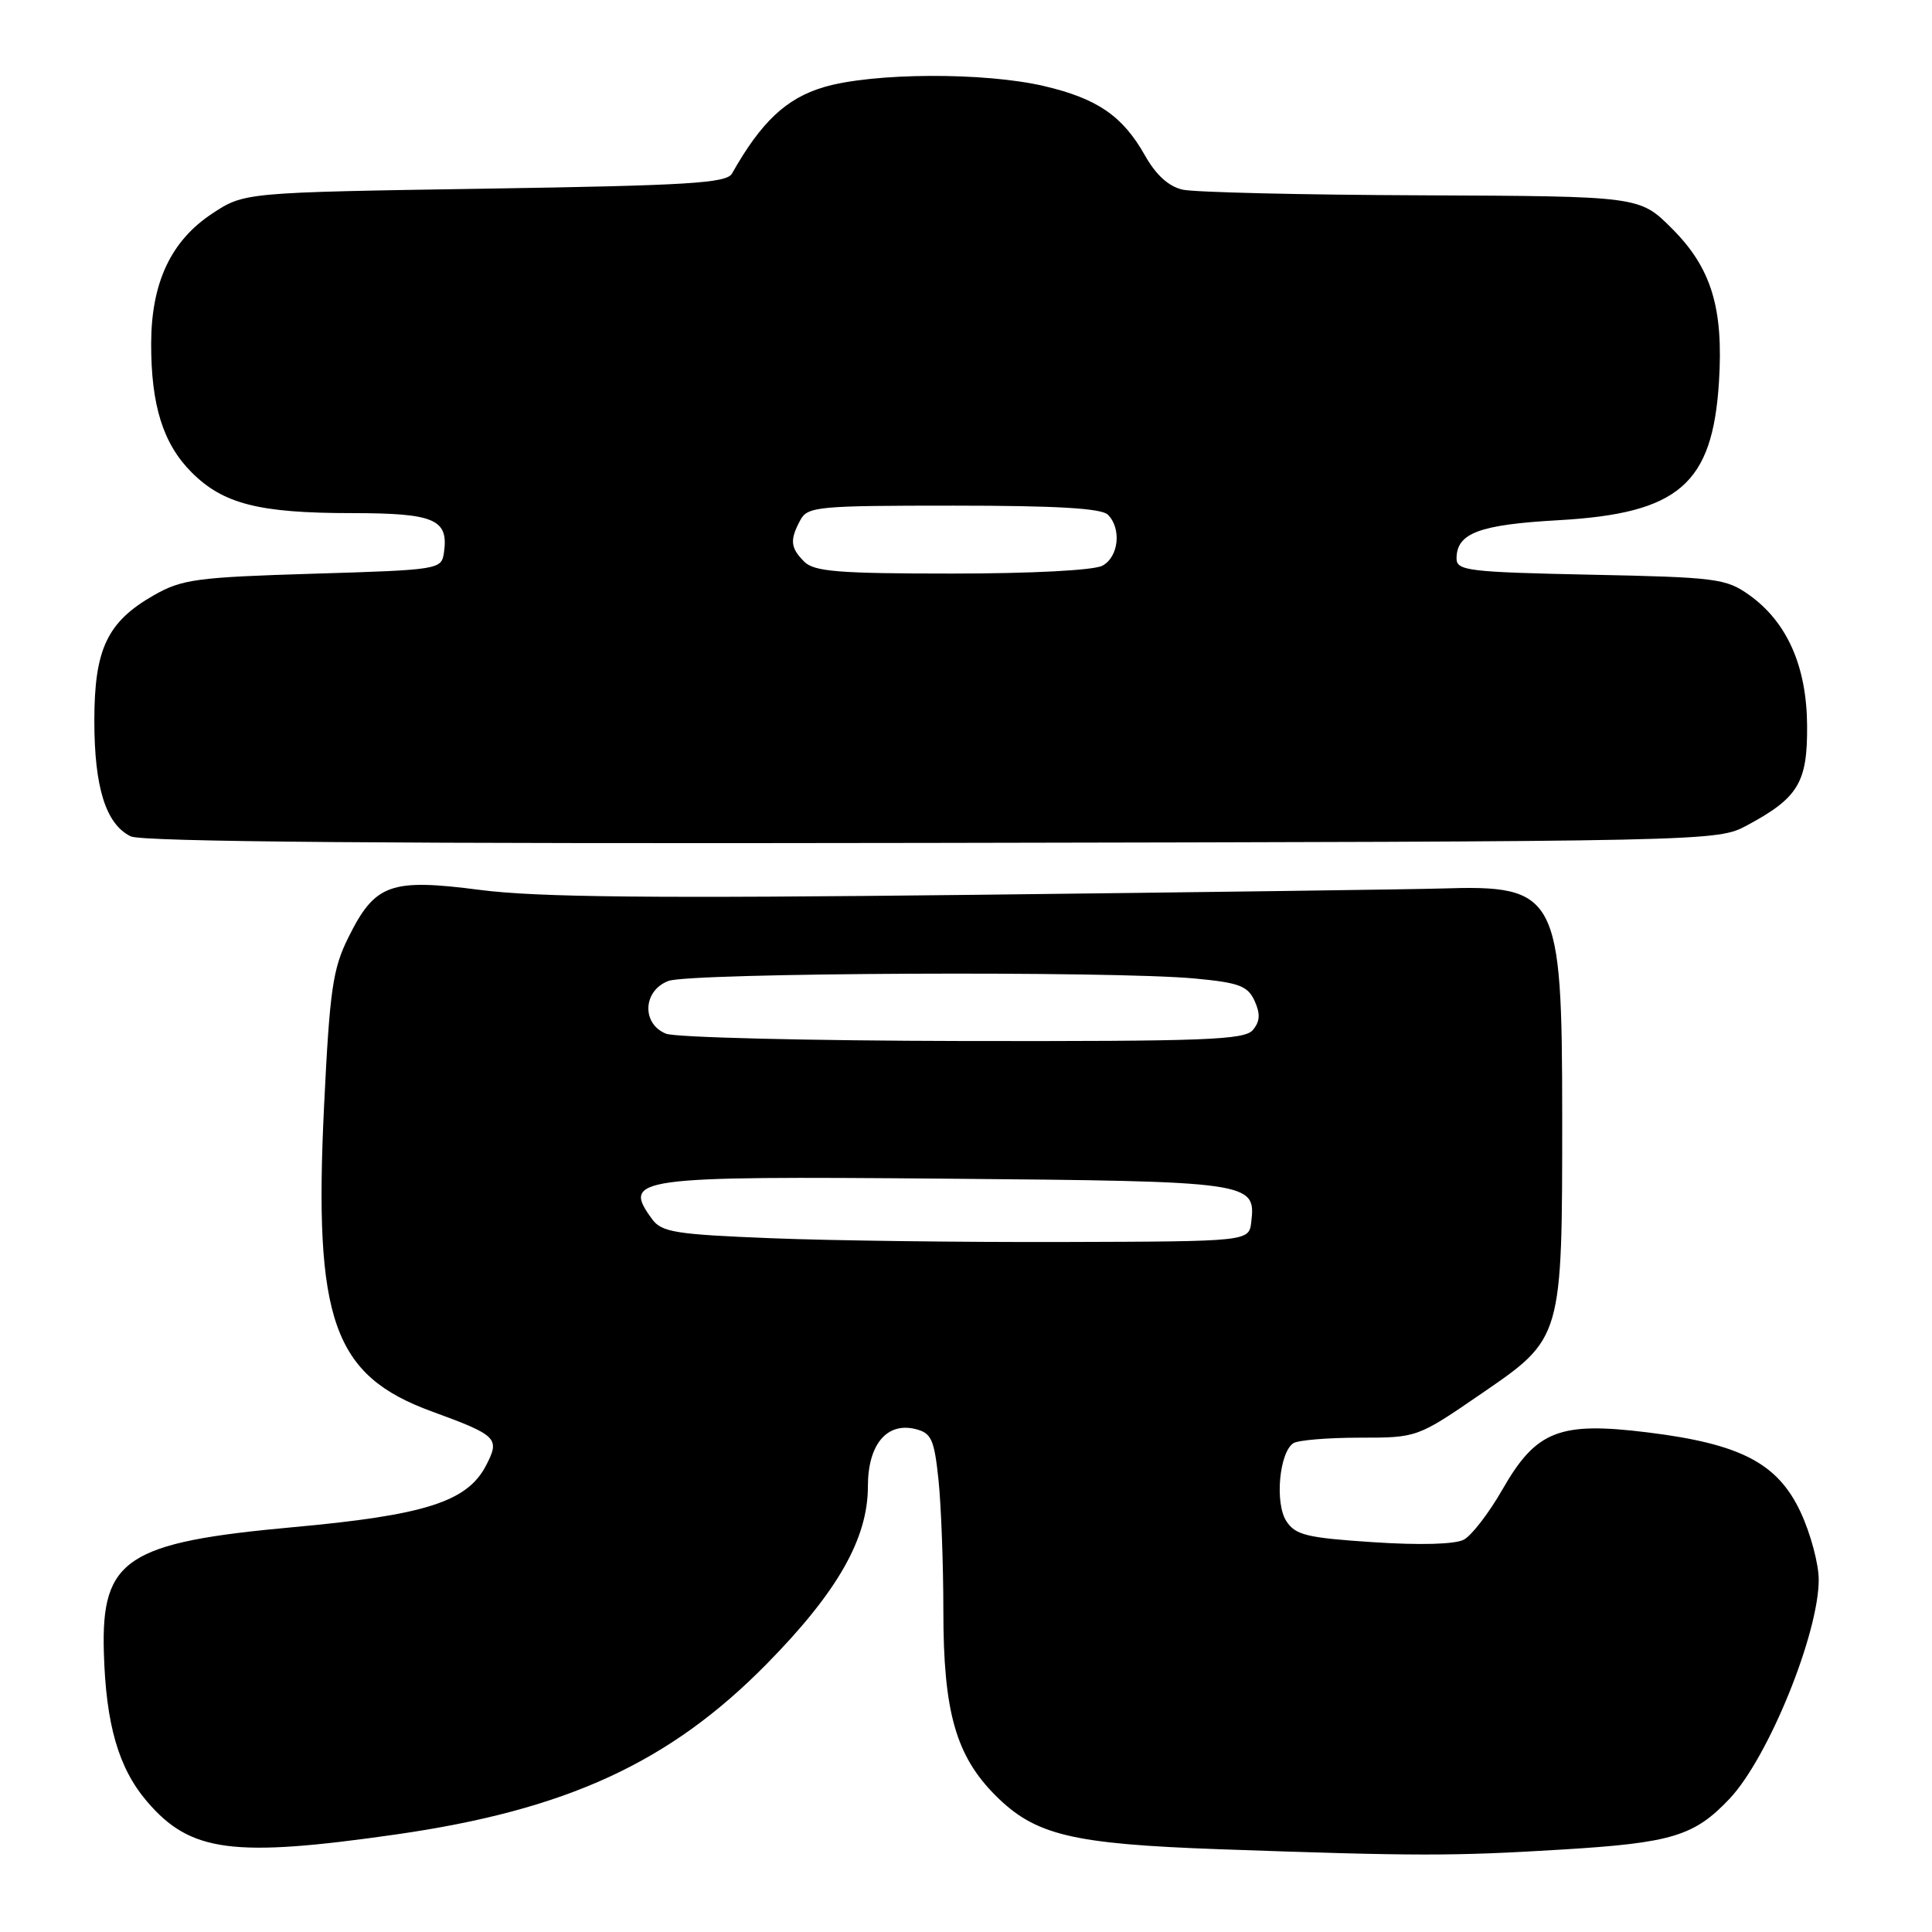 <?xml version="1.0" encoding="UTF-8" standalone="no"?>
<!DOCTYPE svg PUBLIC "-//W3C//DTD SVG 1.1//EN" "http://www.w3.org/Graphics/SVG/1.1/DTD/svg11.dtd" >
<svg xmlns="http://www.w3.org/2000/svg" xmlns:xlink="http://www.w3.org/1999/xlink" version="1.1" viewBox="0 0 256 256">
 <g >
 <path fill="currentColor"
d=" M 207.06 245.07 C 221.53 244.19 224.51 243.28 229.18 238.34 C 234.32 232.89 241.01 216.43 240.99 209.28 C 240.98 207.20 239.91 203.20 238.60 200.39 C 235.57 193.89 230.66 191.32 218.31 189.80 C 206.61 188.35 203.54 189.56 199.06 197.40 C 197.29 200.49 195.00 203.46 193.97 204.01 C 192.83 204.63 188.16 204.76 181.97 204.35 C 173.15 203.77 171.66 203.41 170.45 201.56 C 168.90 199.19 169.51 192.45 171.38 191.23 C 172.00 190.83 175.94 190.50 180.14 190.50 C 187.79 190.50 187.79 190.50 196.30 184.66 C 207.05 177.29 207.00 177.46 207.00 147.81 C 206.99 118.46 206.35 117.24 191.00 117.73 C 187.43 117.84 159.53 118.22 129.00 118.57 C 86.56 119.05 71.17 118.90 63.62 117.92 C 51.70 116.38 49.69 117.10 46.15 124.24 C 44.09 128.39 43.69 131.14 42.94 146.57 C 41.56 174.94 44.14 182.25 57.23 187.03 C 65.92 190.21 66.28 190.57 64.40 194.19 C 61.92 198.98 56.34 200.77 38.83 202.36 C 16.77 204.37 13.41 206.58 13.76 218.90 C 14.03 228.52 15.70 234.29 19.50 238.73 C 25.23 245.43 30.87 246.17 52.50 243.07 C 75.09 239.83 88.74 233.55 101.60 220.47 C 110.97 210.95 115.00 203.87 115.00 196.96 C 115.00 191.41 117.50 188.41 121.32 189.36 C 123.42 189.89 123.79 190.71 124.36 196.13 C 124.71 199.52 125.00 207.32 125.00 213.47 C 125.00 226.81 126.65 232.65 131.92 237.92 C 137.17 243.17 142.00 244.33 161.50 245.03 C 187.73 245.96 192.49 245.96 207.06 245.07 Z  M 231.50 109.36 C 238.28 105.72 239.51 103.69 239.45 96.14 C 239.40 88.28 236.79 82.41 231.78 78.84 C 228.71 76.66 227.43 76.49 210.75 76.15 C 194.59 75.81 193.00 75.62 193.00 74.01 C 193.00 70.64 195.99 69.52 206.51 68.93 C 222.43 68.03 226.91 64.18 227.77 50.64 C 228.39 40.81 226.77 35.50 221.53 30.27 C 217.26 26.00 217.26 26.00 188.38 25.88 C 172.50 25.82 158.24 25.48 156.71 25.13 C 154.85 24.71 153.17 23.19 151.71 20.59 C 148.76 15.37 145.42 13.07 138.37 11.41 C 130.45 9.55 115.65 9.62 109.15 11.55 C 104.17 13.03 100.86 16.15 96.99 23.00 C 96.27 24.27 91.19 24.58 64.24 25.00 C 32.35 25.50 32.35 25.50 28.09 28.32 C 22.65 31.92 20.05 37.46 20.03 45.50 C 20.01 53.70 21.61 58.81 25.40 62.60 C 29.58 66.78 34.32 67.99 46.63 67.99 C 57.57 68.00 59.45 68.80 58.83 73.19 C 58.50 75.47 58.31 75.51 41.50 76.02 C 26.08 76.49 24.12 76.75 20.41 78.86 C 14.21 82.39 12.50 85.99 12.50 95.50 C 12.50 104.36 14.03 109.21 17.32 110.82 C 18.83 111.55 51.71 111.82 123.50 111.69 C 227.50 111.50 227.50 111.50 231.50 109.36 Z  M 102.17 164.07 C 89.52 163.57 87.67 163.27 86.42 161.56 C 82.39 156.05 83.92 155.83 125.28 156.18 C 165.86 156.53 166.42 156.61 165.80 161.91 C 165.50 164.50 165.50 164.50 141.00 164.57 C 127.53 164.61 110.05 164.39 102.17 164.07 Z  M 88.25 136.97 C 84.99 135.66 85.18 131.26 88.57 129.98 C 91.43 128.89 147.48 128.63 158.34 129.66 C 164.20 130.21 165.33 130.64 166.24 132.62 C 167.02 134.34 166.96 135.34 166.02 136.47 C 164.93 137.80 159.78 137.99 127.63 137.94 C 107.21 137.90 89.49 137.47 88.25 136.97 Z  M 106.57 74.43 C 104.73 72.59 104.63 71.56 106.04 68.93 C 107.00 67.12 108.31 67.00 126.34 67.00 C 139.99 67.00 145.95 67.35 146.80 68.20 C 148.64 70.04 148.23 73.81 146.07 74.96 C 144.94 75.57 136.63 76.00 126.14 76.00 C 111.11 76.00 107.88 75.74 106.57 74.43 Z "/>
</g>
</svg>